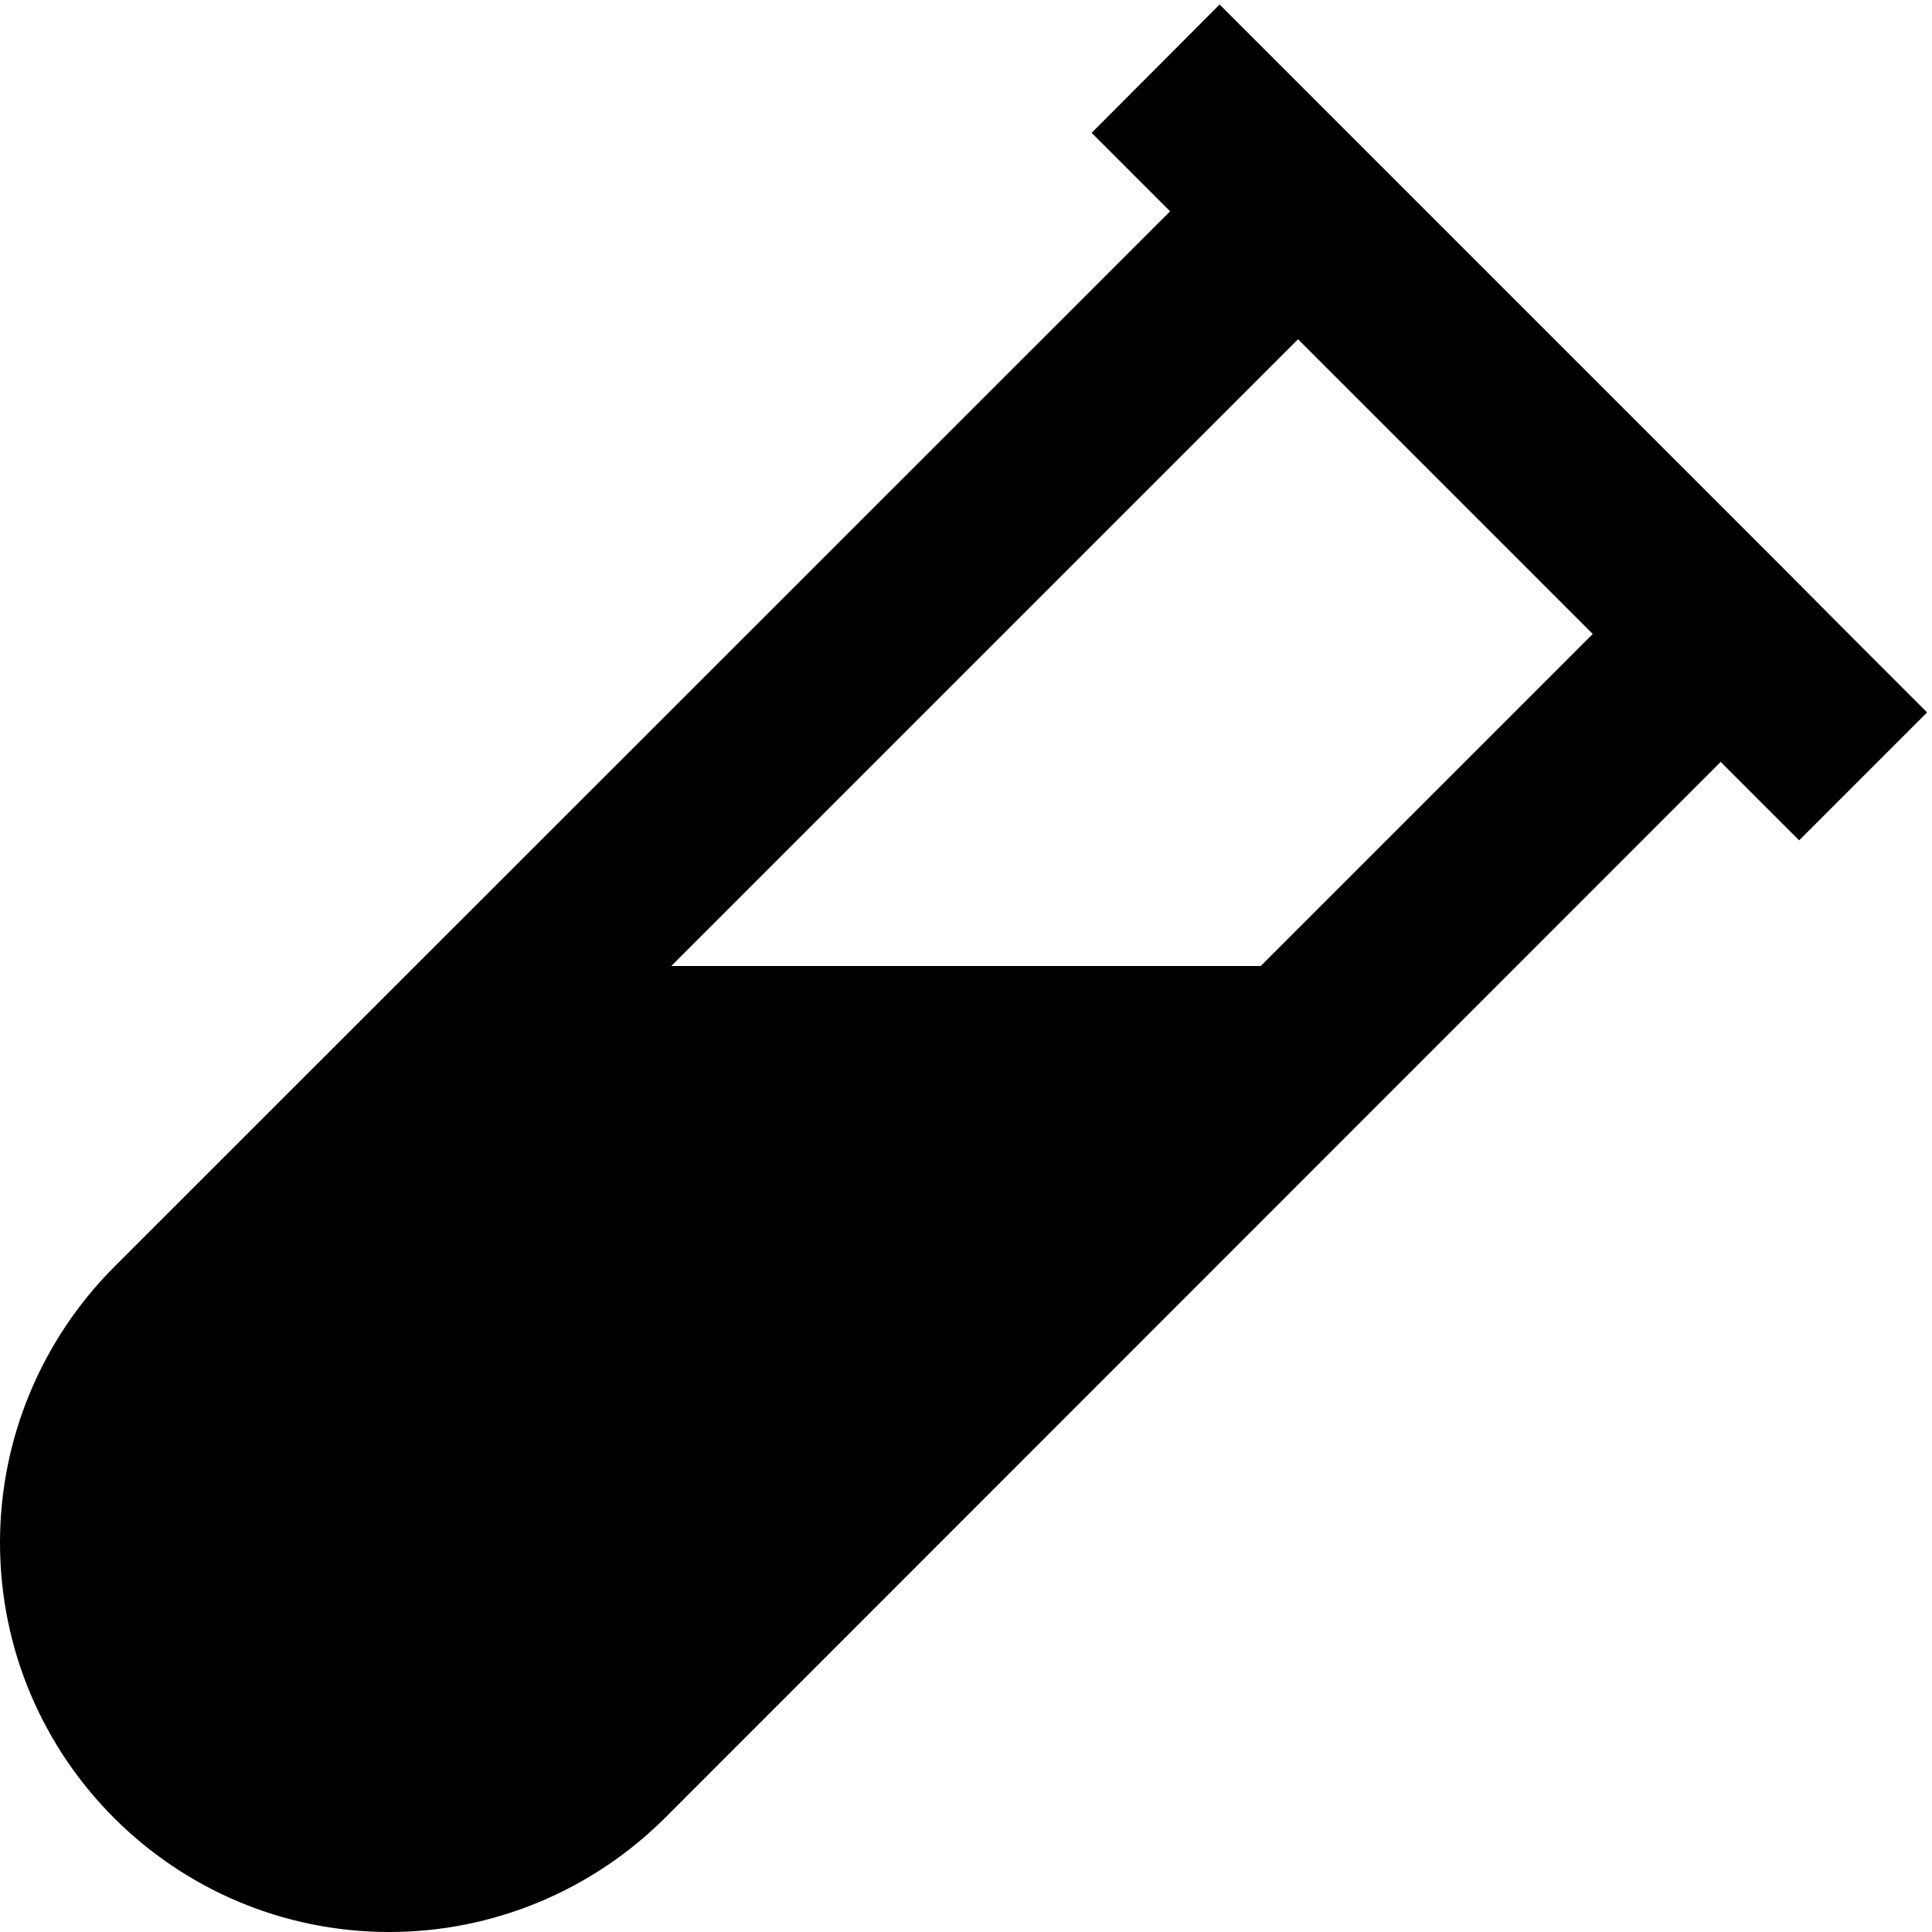 <svg fill="currentColor" xmlns="http://www.w3.org/2000/svg" viewBox="0 0 512 512"><!--! Font Awesome Pro 6.7.2 by @fontawesome - https://fontawesome.com License - https://fontawesome.com/license (Commercial License) Copyright 2024 Fonticons, Inc. --><path d="M340.2 18.2l-17-17L289.3 35.2l17 17 3.8 3.8L30.2 335.8C10.9 355.2 0 381.4 0 408.8C0 465.8 46.2 512 103.2 512c27.4 0 53.6-10.9 73-30.2L456 201.9l3.8 3.8 17 17 33.9-33.9-17-17L473 151 361 39 340.2 18.2zM177.9 256L344 89.9 422.1 168l-88 88-156.1 0z"/></svg>